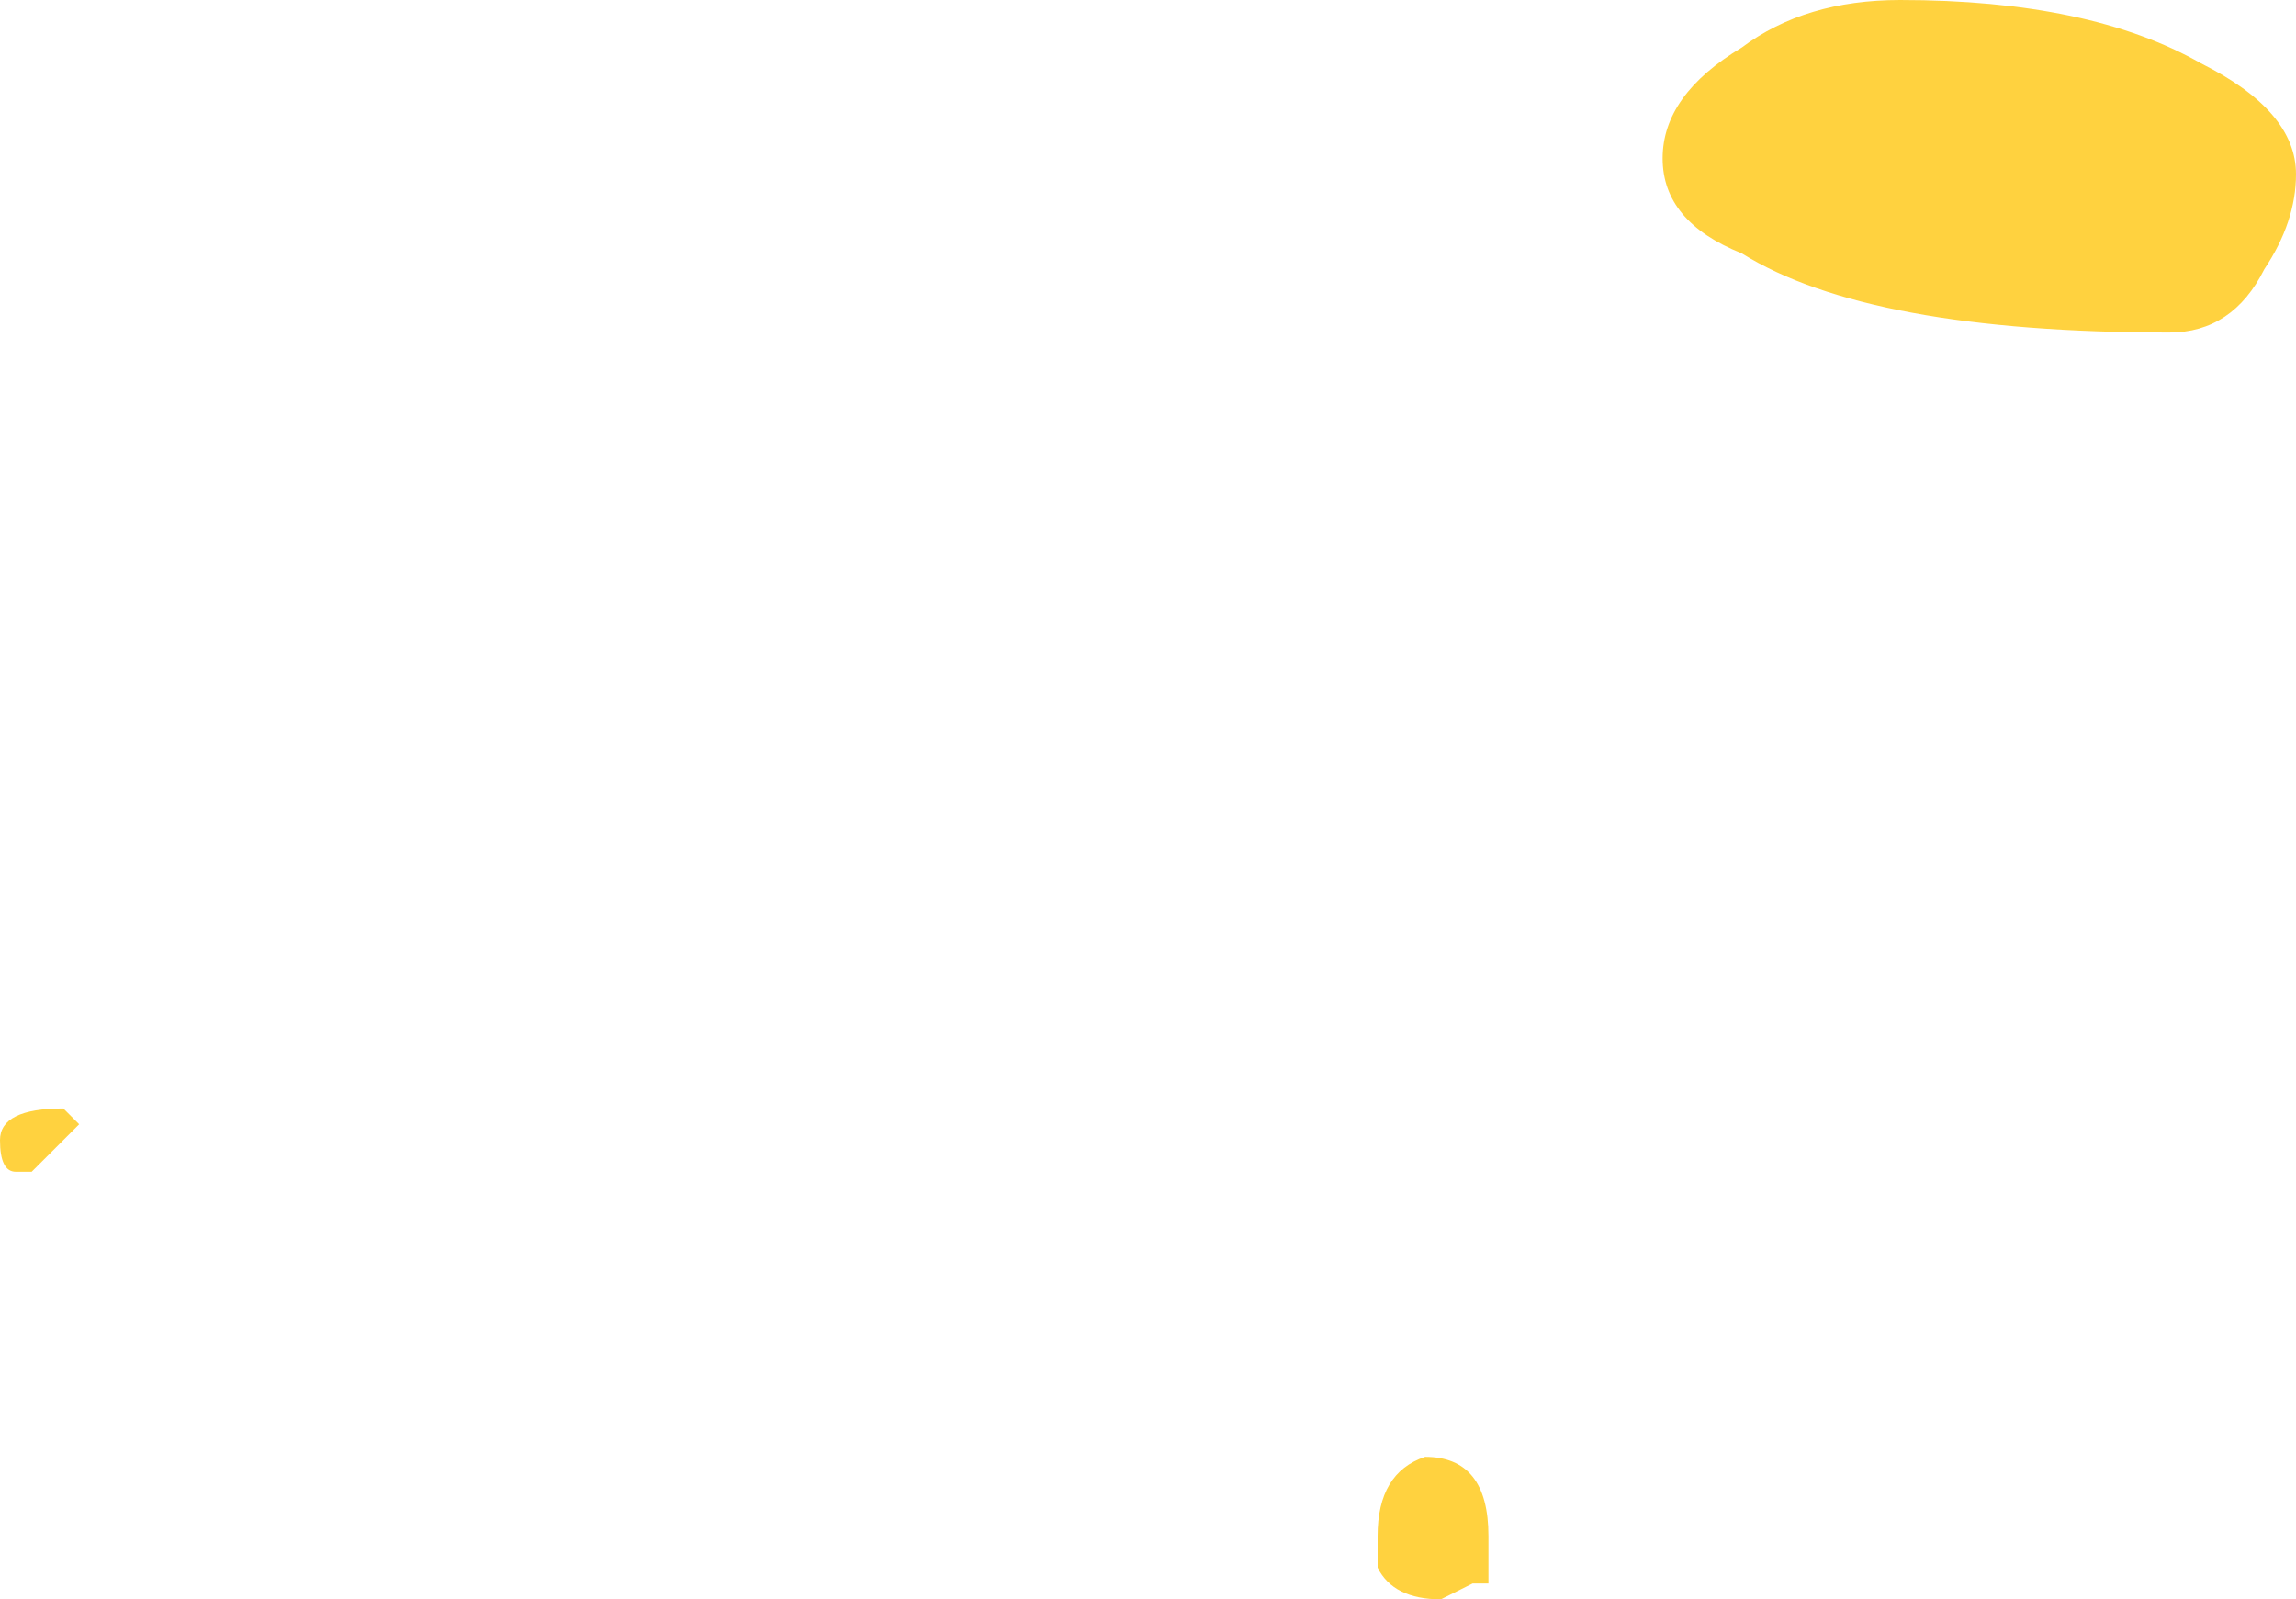<?xml version="1.0" encoding="UTF-8" standalone="no"?>
<svg xmlns:ffdec="https://www.free-decompiler.com/flash" xmlns:xlink="http://www.w3.org/1999/xlink" ffdec:objectType="shape" height="5.05px" width="7.25px" xmlns="http://www.w3.org/2000/svg">
  <g transform="matrix(1.0, 0.0, 0.0, 1.0, -2.85, 12.6)">
    <path d="M9.8 -12.4 Q10.1 -12.25 10.1 -12.05 10.1 -11.9 10.0 -11.75 9.9 -11.55 9.7 -11.55 8.75 -11.55 8.35 -11.8 8.1 -11.9 8.1 -12.1 8.1 -12.3 8.35 -12.45 8.55 -12.6 8.85 -12.6 9.45 -12.6 9.8 -12.4 M7.55 -7.6 L7.5 -7.6 7.4 -7.55 Q7.25 -7.55 7.2 -7.65 L7.2 -7.75 Q7.2 -7.95 7.35 -8.0 7.55 -8.0 7.55 -7.75 L7.55 -7.6 M3.1 -9.05 L2.95 -8.9 2.9 -8.9 Q2.85 -8.9 2.85 -9.0 2.85 -9.1 3.05 -9.1 L3.1 -9.05" fill="#ffc300" fill-opacity="0.753" fill-rule="evenodd" stroke="none"/>
  </g>
</svg>
